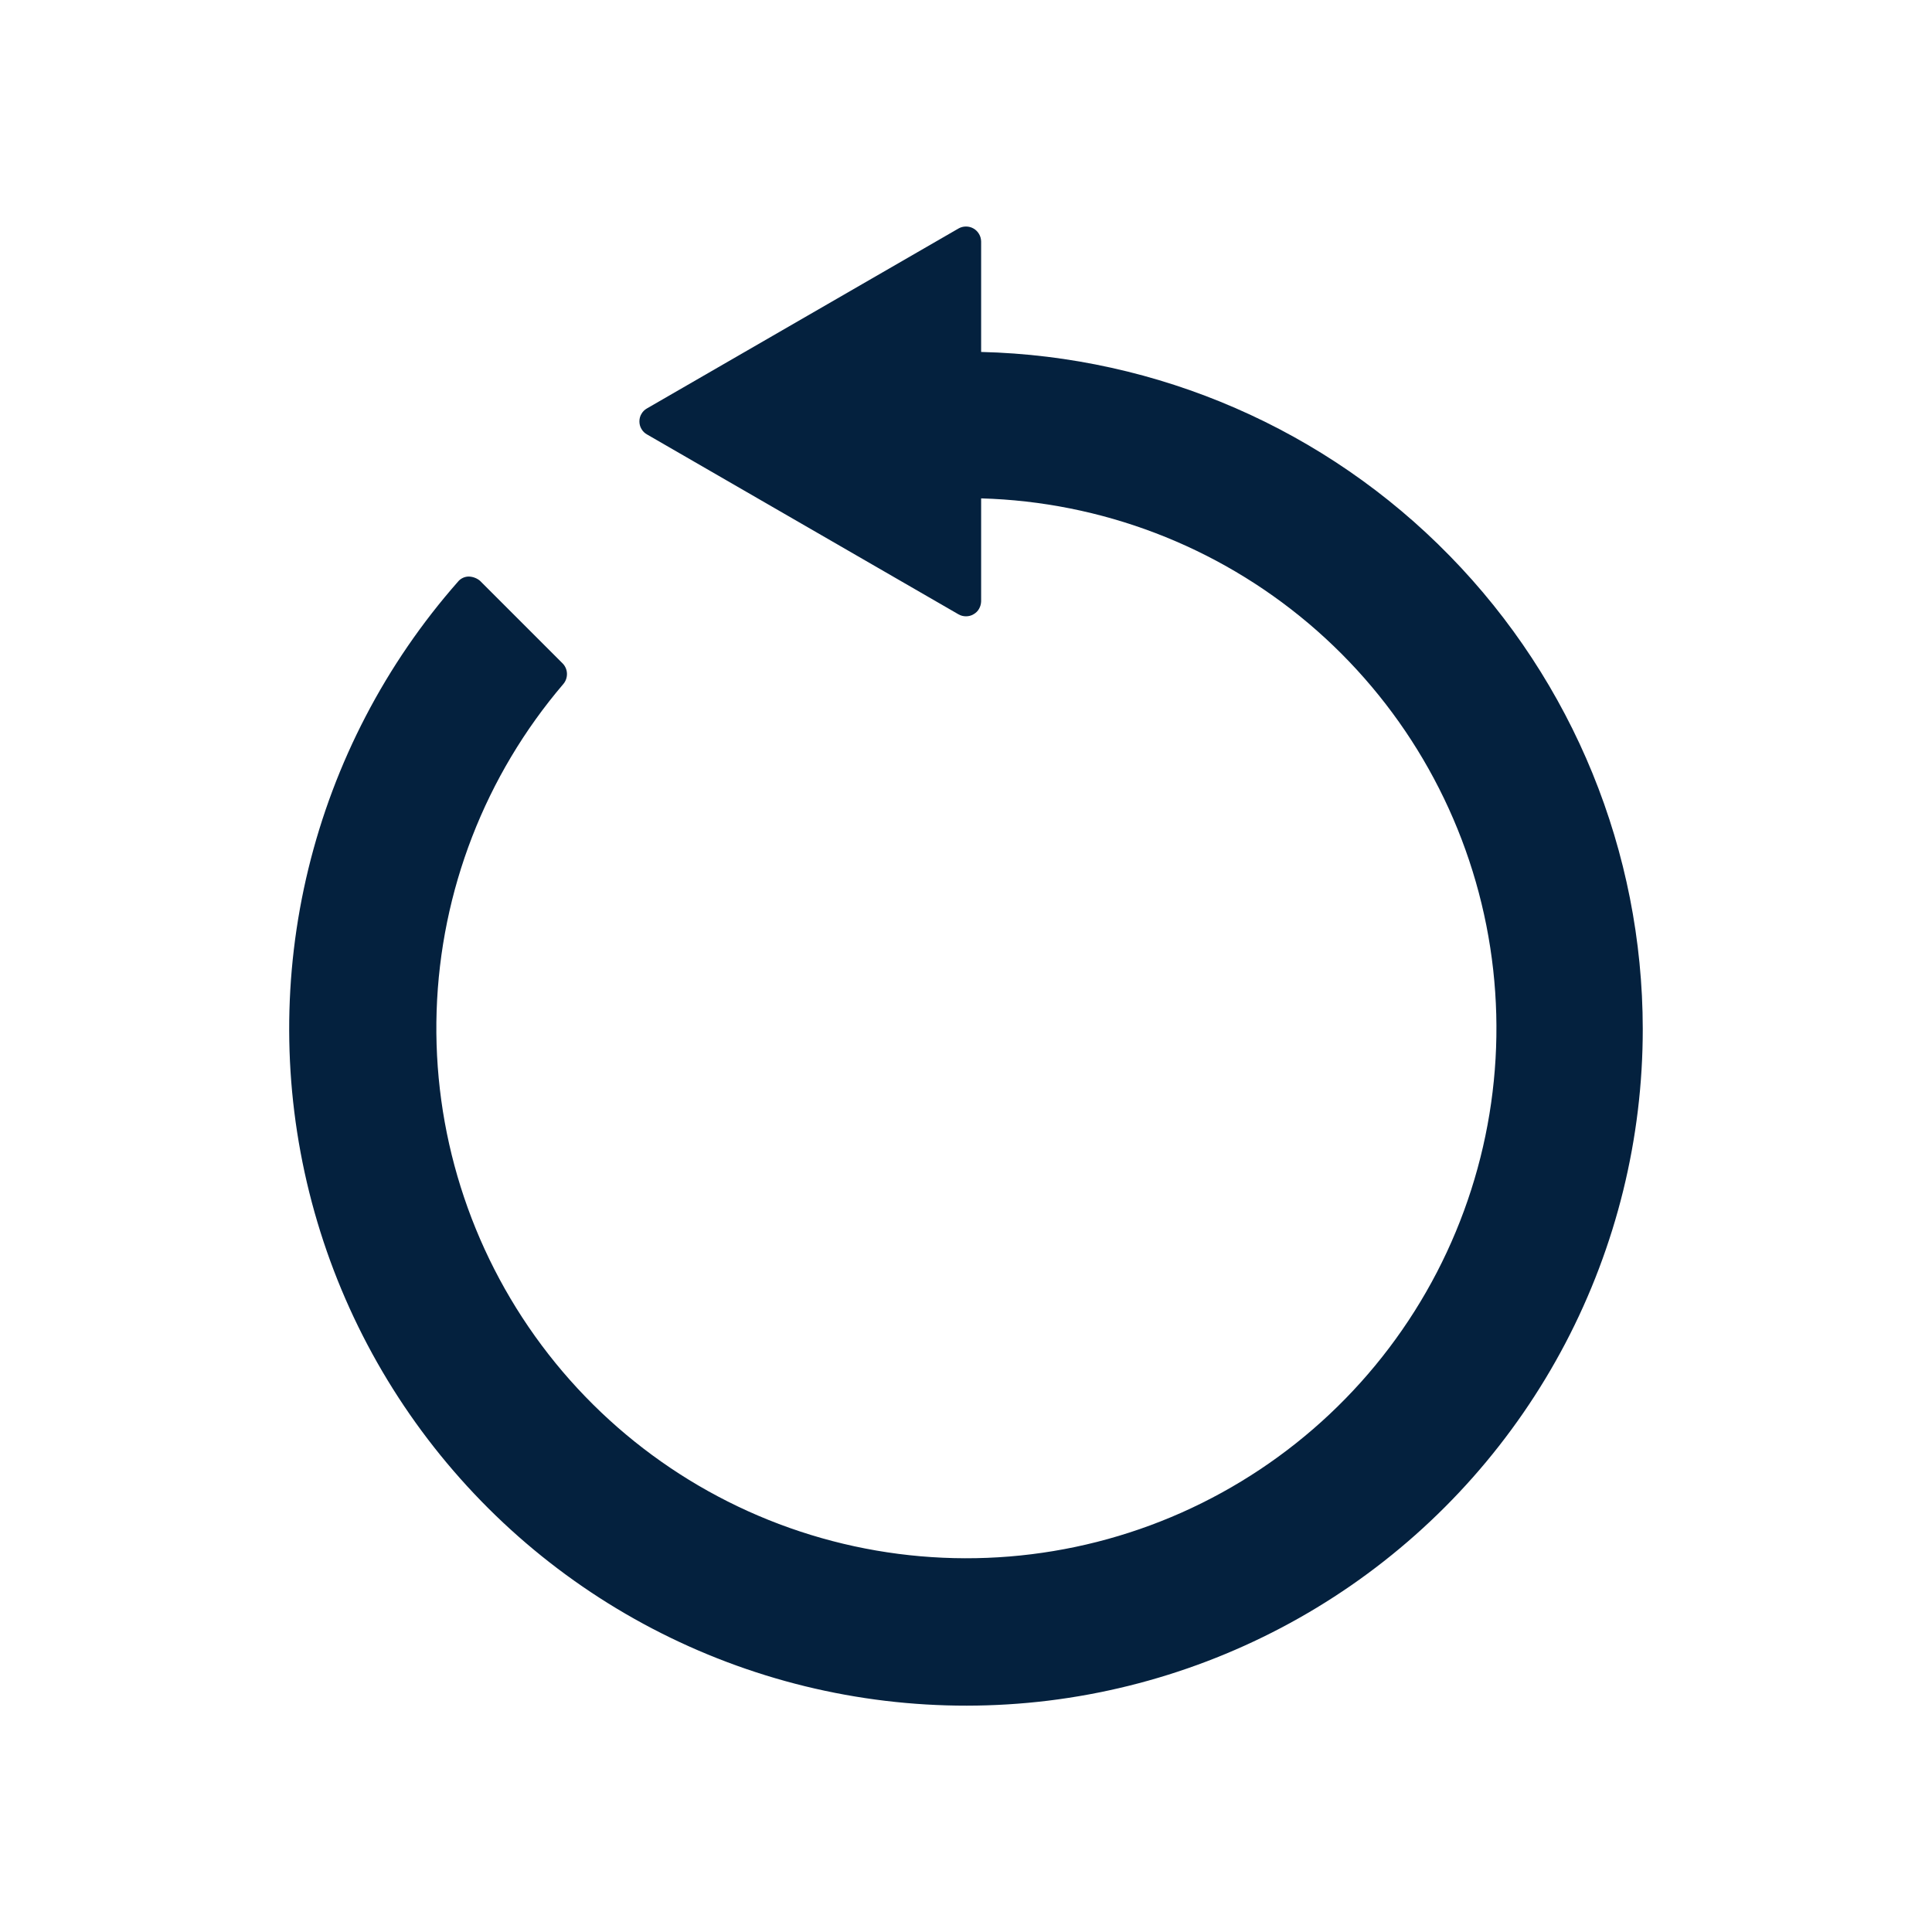 <svg width="24" height="24" viewBox="0 0 24 24" fill="none" xmlns="http://www.w3.org/2000/svg">
<path d="M20.407 12.78C20.408 14.14 20.078 15.48 19.447 16.684C18.815 17.889 17.901 18.922 16.782 19.696C15.664 20.469 14.374 20.96 13.024 21.126C11.674 21.291 10.304 21.127 9.032 20.647C7.759 20.167 6.622 19.385 5.719 18.369C4.815 17.353 4.171 16.133 3.842 14.813C3.513 13.493 3.509 12.114 3.831 10.792C4.153 9.471 4.79 8.247 5.689 7.226C5.705 7.206 5.726 7.19 5.749 7.179C5.772 7.168 5.798 7.162 5.824 7.162C5.875 7.164 5.924 7.182 5.963 7.215L6.99 8.242C7.023 8.276 7.042 8.321 7.043 8.369C7.044 8.416 7.028 8.462 6.998 8.497C6.028 9.633 5.473 11.065 5.424 12.557C5.375 14.049 5.835 15.514 6.728 16.711C7.621 17.908 8.894 18.765 10.339 19.143C11.784 19.521 13.314 19.396 14.678 18.79C16.043 18.183 17.161 17.131 17.849 15.806C18.537 14.48 18.754 12.961 18.464 11.496C18.174 10.031 17.395 8.708 16.255 7.744C15.114 6.78 13.68 6.233 12.188 6.191V7.47C12.187 7.503 12.178 7.535 12.162 7.563C12.146 7.592 12.122 7.615 12.093 7.631C12.065 7.648 12.033 7.656 12 7.656C11.967 7.656 11.935 7.648 11.906 7.631L8.036 5.396C8.008 5.38 7.984 5.357 7.968 5.328C7.951 5.3 7.943 5.268 7.943 5.235C7.943 5.202 7.951 5.17 7.968 5.142C7.984 5.113 8.008 5.09 8.036 5.074L11.906 2.839C11.935 2.822 11.967 2.814 12 2.814C12.033 2.814 12.065 2.822 12.094 2.839C12.122 2.855 12.146 2.879 12.162 2.907C12.179 2.935 12.187 2.967 12.188 3V4.372C14.384 4.425 16.473 5.333 18.008 6.904C19.544 8.474 20.405 10.583 20.407 12.78Z" fill="#04213E"/>
</svg>

